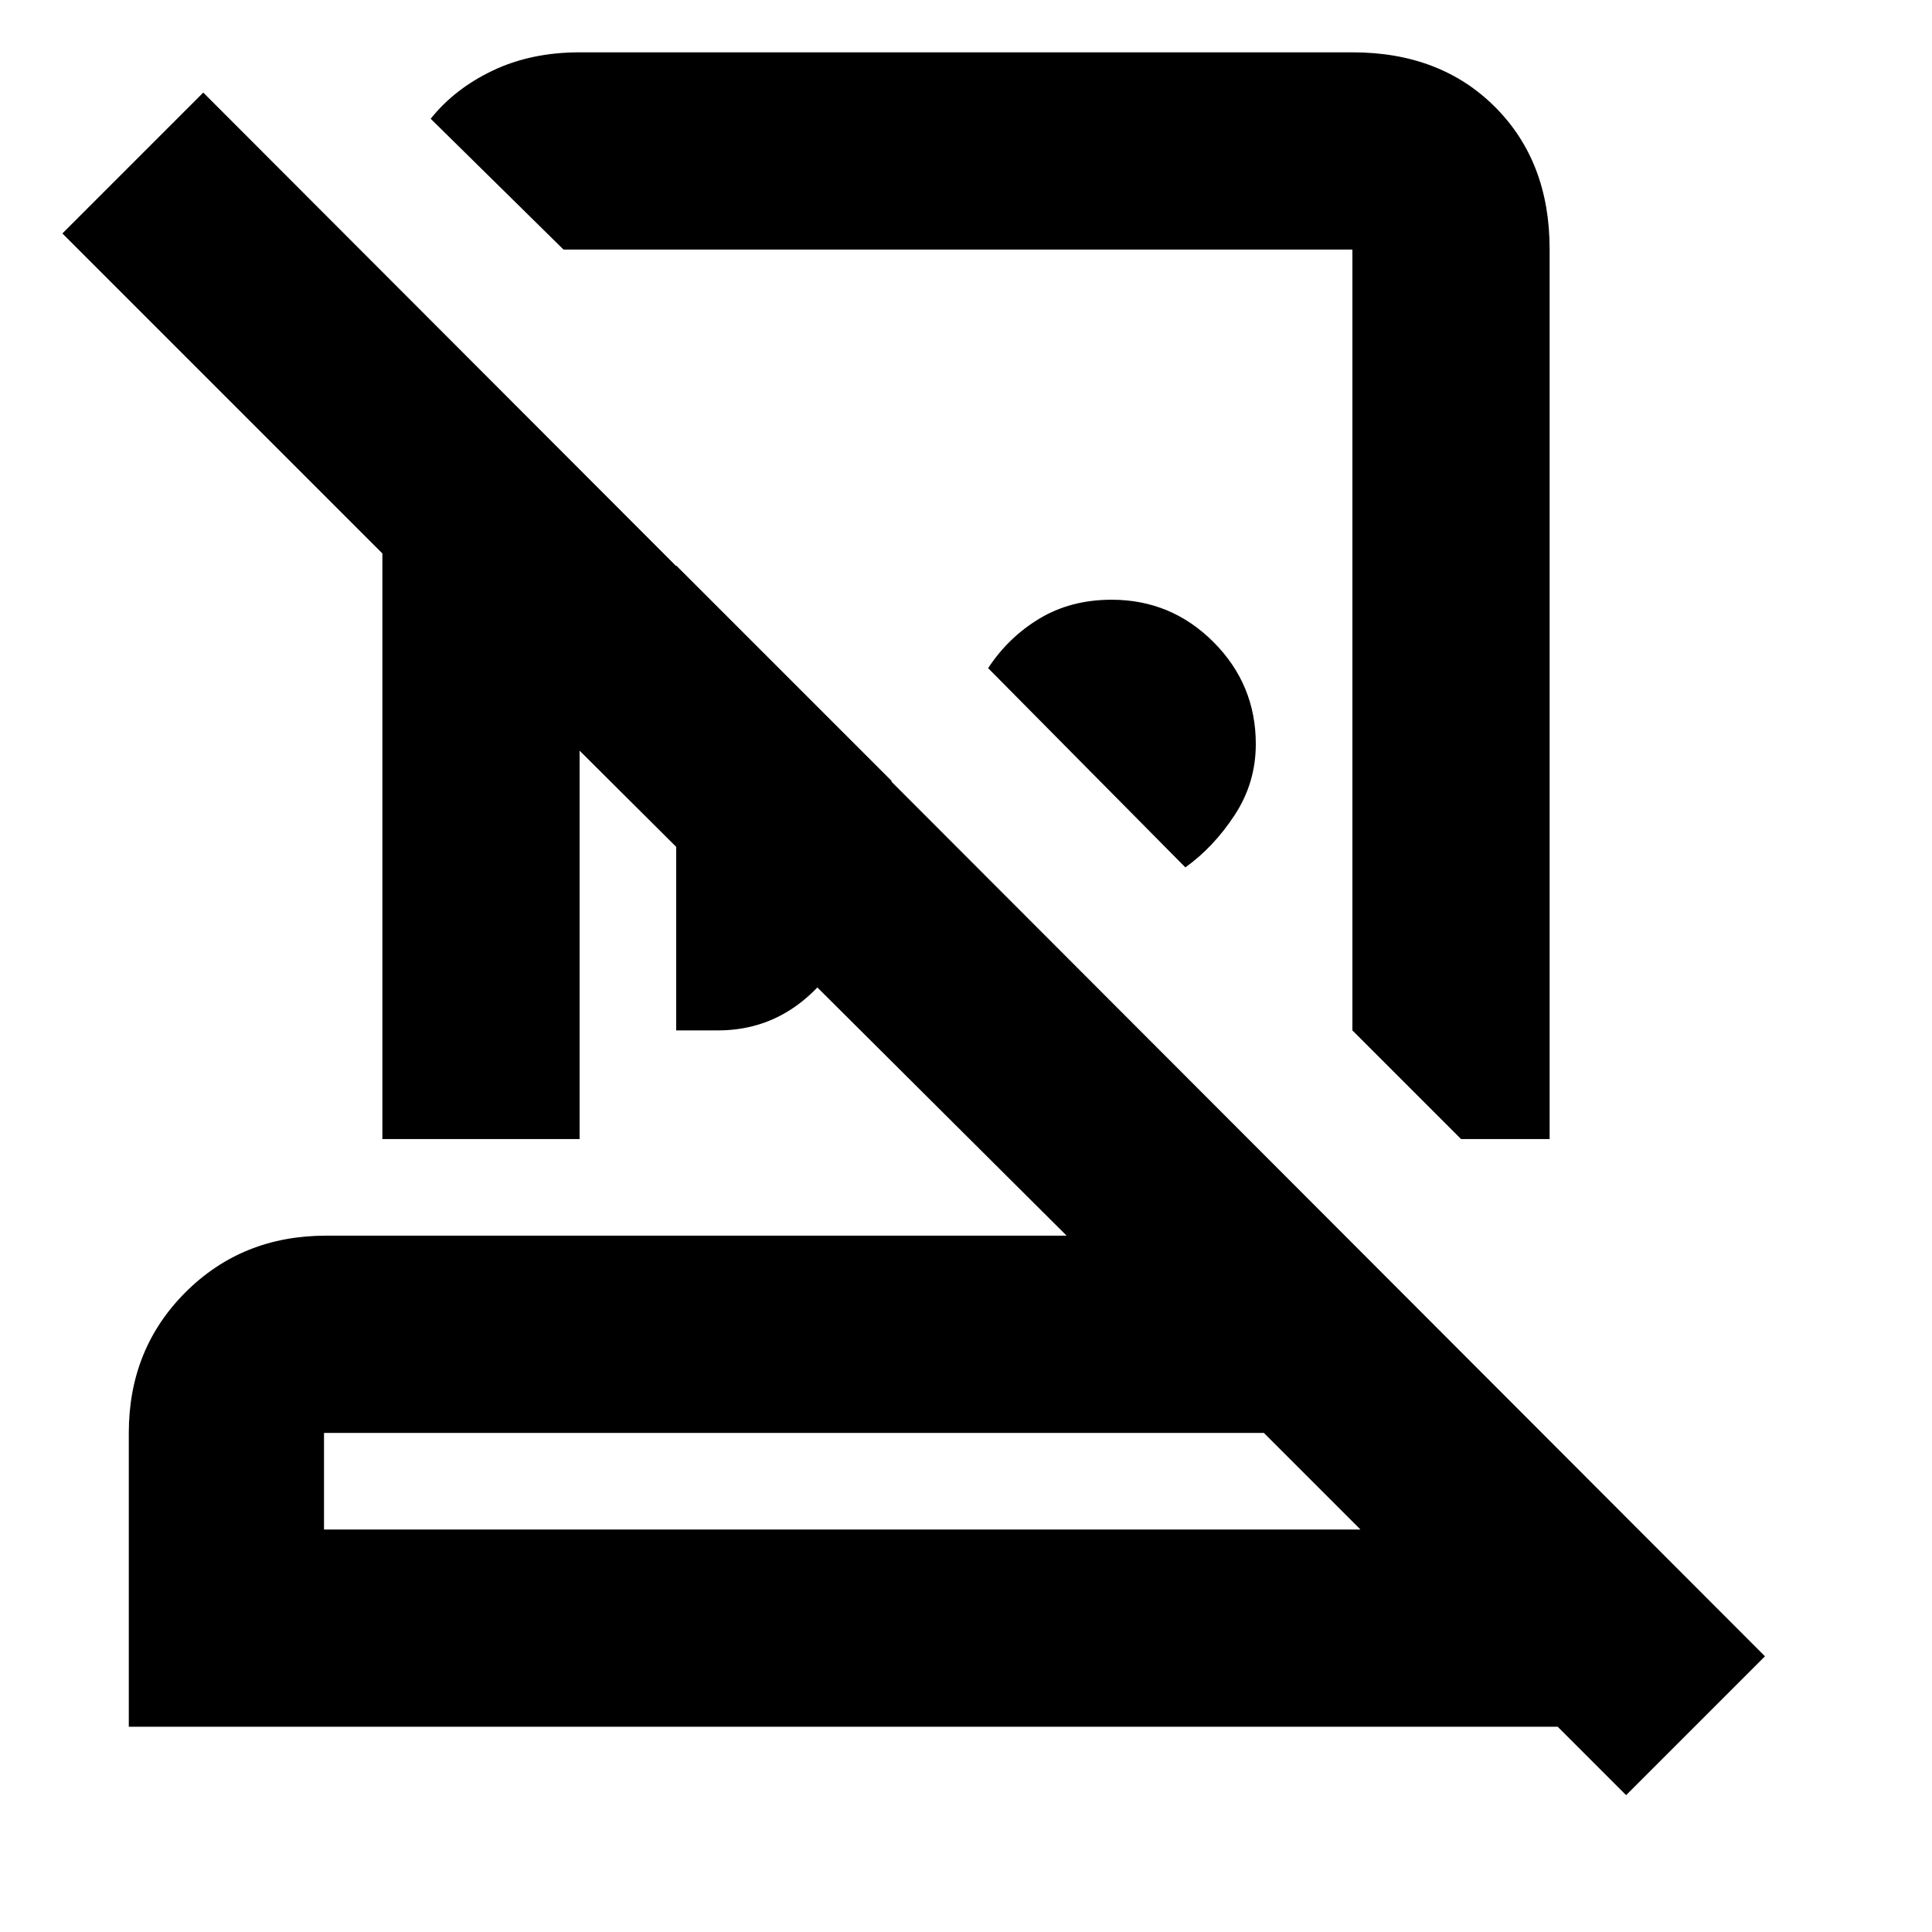 <svg xmlns="http://www.w3.org/2000/svg" height="20" viewBox="0 -960 960 960" width="20"><path d="M672-934q43.725 0 70.862 27.138Q770-879.725 770-836.268V-394h-44l-54-54v-388H280l-66-65q12-15 30.98-24 18.979-9 43.02-9h384Zm-83 405-98-99q10.083-15.396 25.622-24.698T552.361-662Q582-662 603-640.939q21 21.062 21 50.637Q624-571 613.5-555T589-529Zm-253 81v-231l107 107q-4 57-27.023 90.5-23.022 33.5-59.256 33.5H336ZM161-200h515l-48-48H161v48ZM808-68l-34-34H64v-146q0-41.7 28.15-69.85Q120.3-346 162-346h368L288-587v193h-98v-291L31-844l70-70 776 777-69 69ZM418-200Zm59-442Zm-92 151Z"/></svg>